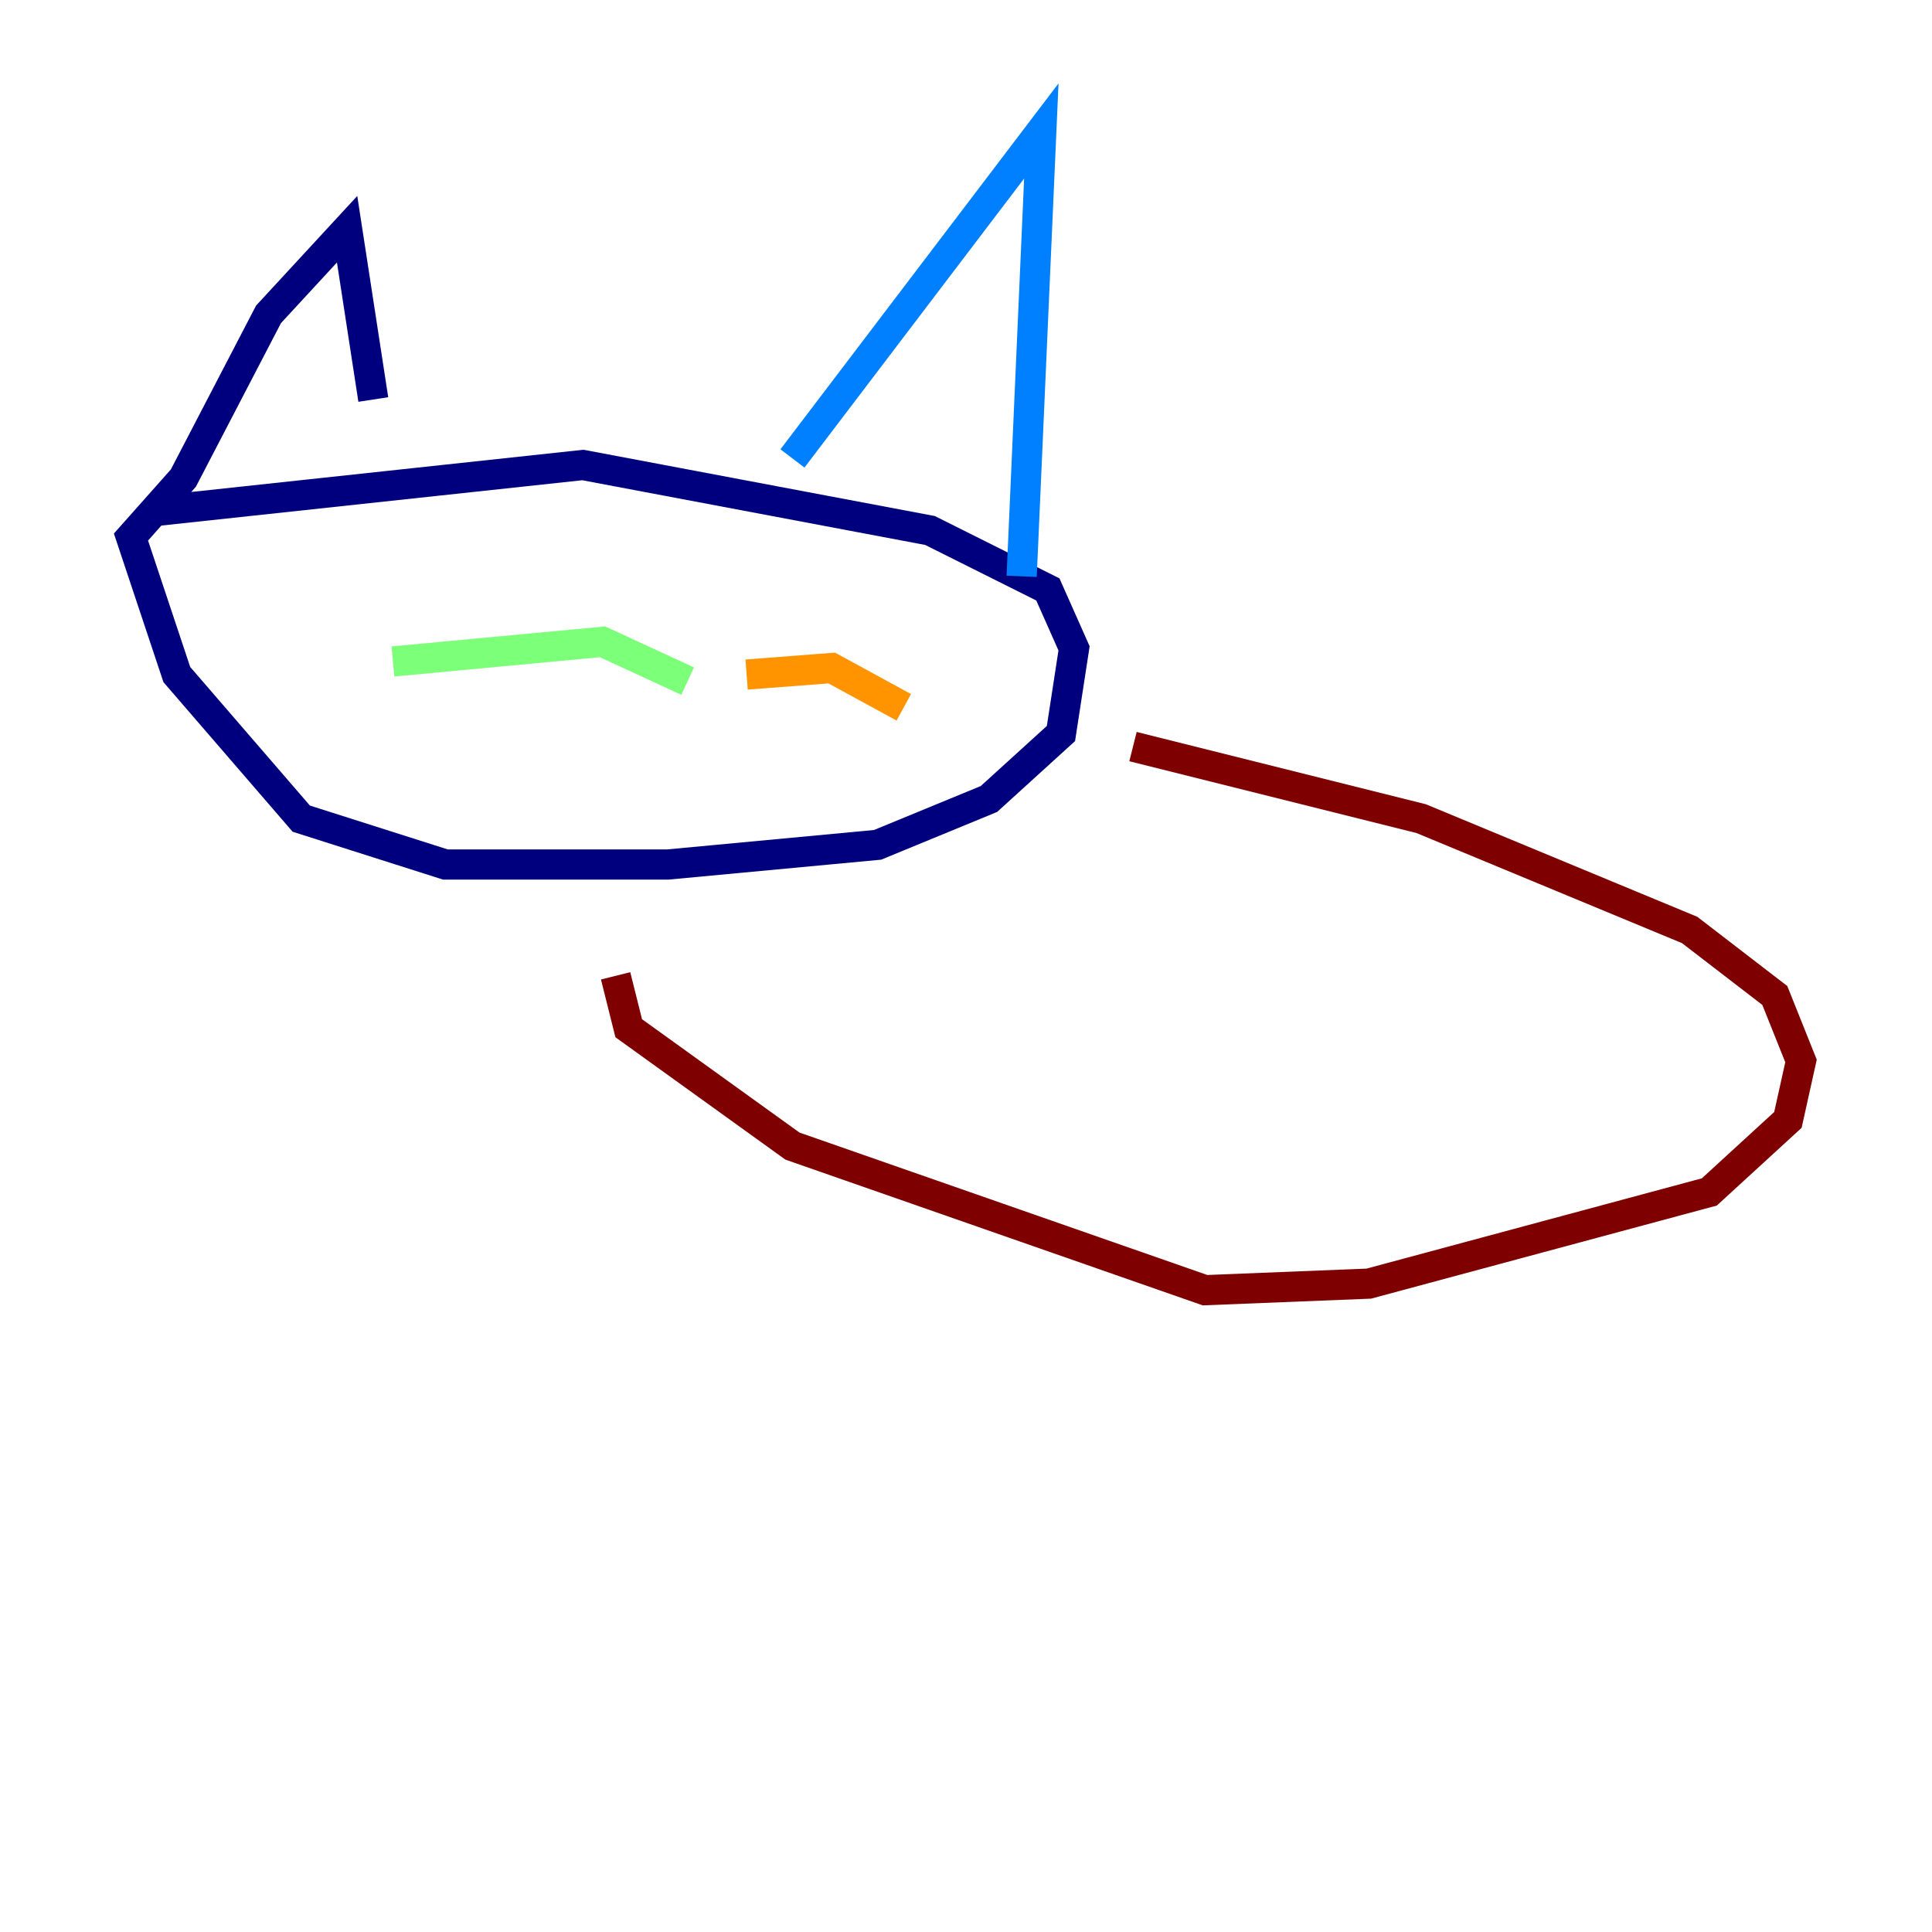 <?xml version="1.0" encoding="utf-8" ?>
<svg baseProfile="tiny" height="128" version="1.2" viewBox="0,0,128,128" width="128" xmlns="http://www.w3.org/2000/svg" xmlns:ev="http://www.w3.org/2001/xml-events" xmlns:xlink="http://www.w3.org/1999/xlink"><defs /><polyline fill="none" points="10.414,33.844 38.617,30.807 61.614,35.146 69.424,39.051 71.159,42.956 70.291,48.597 65.519,52.936 58.142,55.973 44.258,57.275 29.505,57.275 19.959,54.237 11.715,44.691 8.678,35.58 12.149,31.675 17.79,20.827 22.997,15.186 24.732,26.468" stroke="#00007f" stroke-width="2" /><polyline fill="none" points="52.502,30.373 68.99,8.678 67.688,38.183" stroke="#0080ff" stroke-width="2" /><polyline fill="none" points="26.034,43.824 39.919,42.522 45.559,45.125" stroke="#7cff79" stroke-width="2" /><polyline fill="none" points="49.464,44.691 55.105,44.258 59.878,46.861" stroke="#ff9400" stroke-width="2" /><polyline fill="none" points="75.064,49.464 94.156,54.237 111.946,61.614 117.586,65.953 119.322,70.291 118.454,74.197 113.248,78.969 90.685,85.044 79.837,85.478 52.502,75.932 41.654,68.122 40.786,64.651" stroke="#7f0000" stroke-width="2" /></svg>